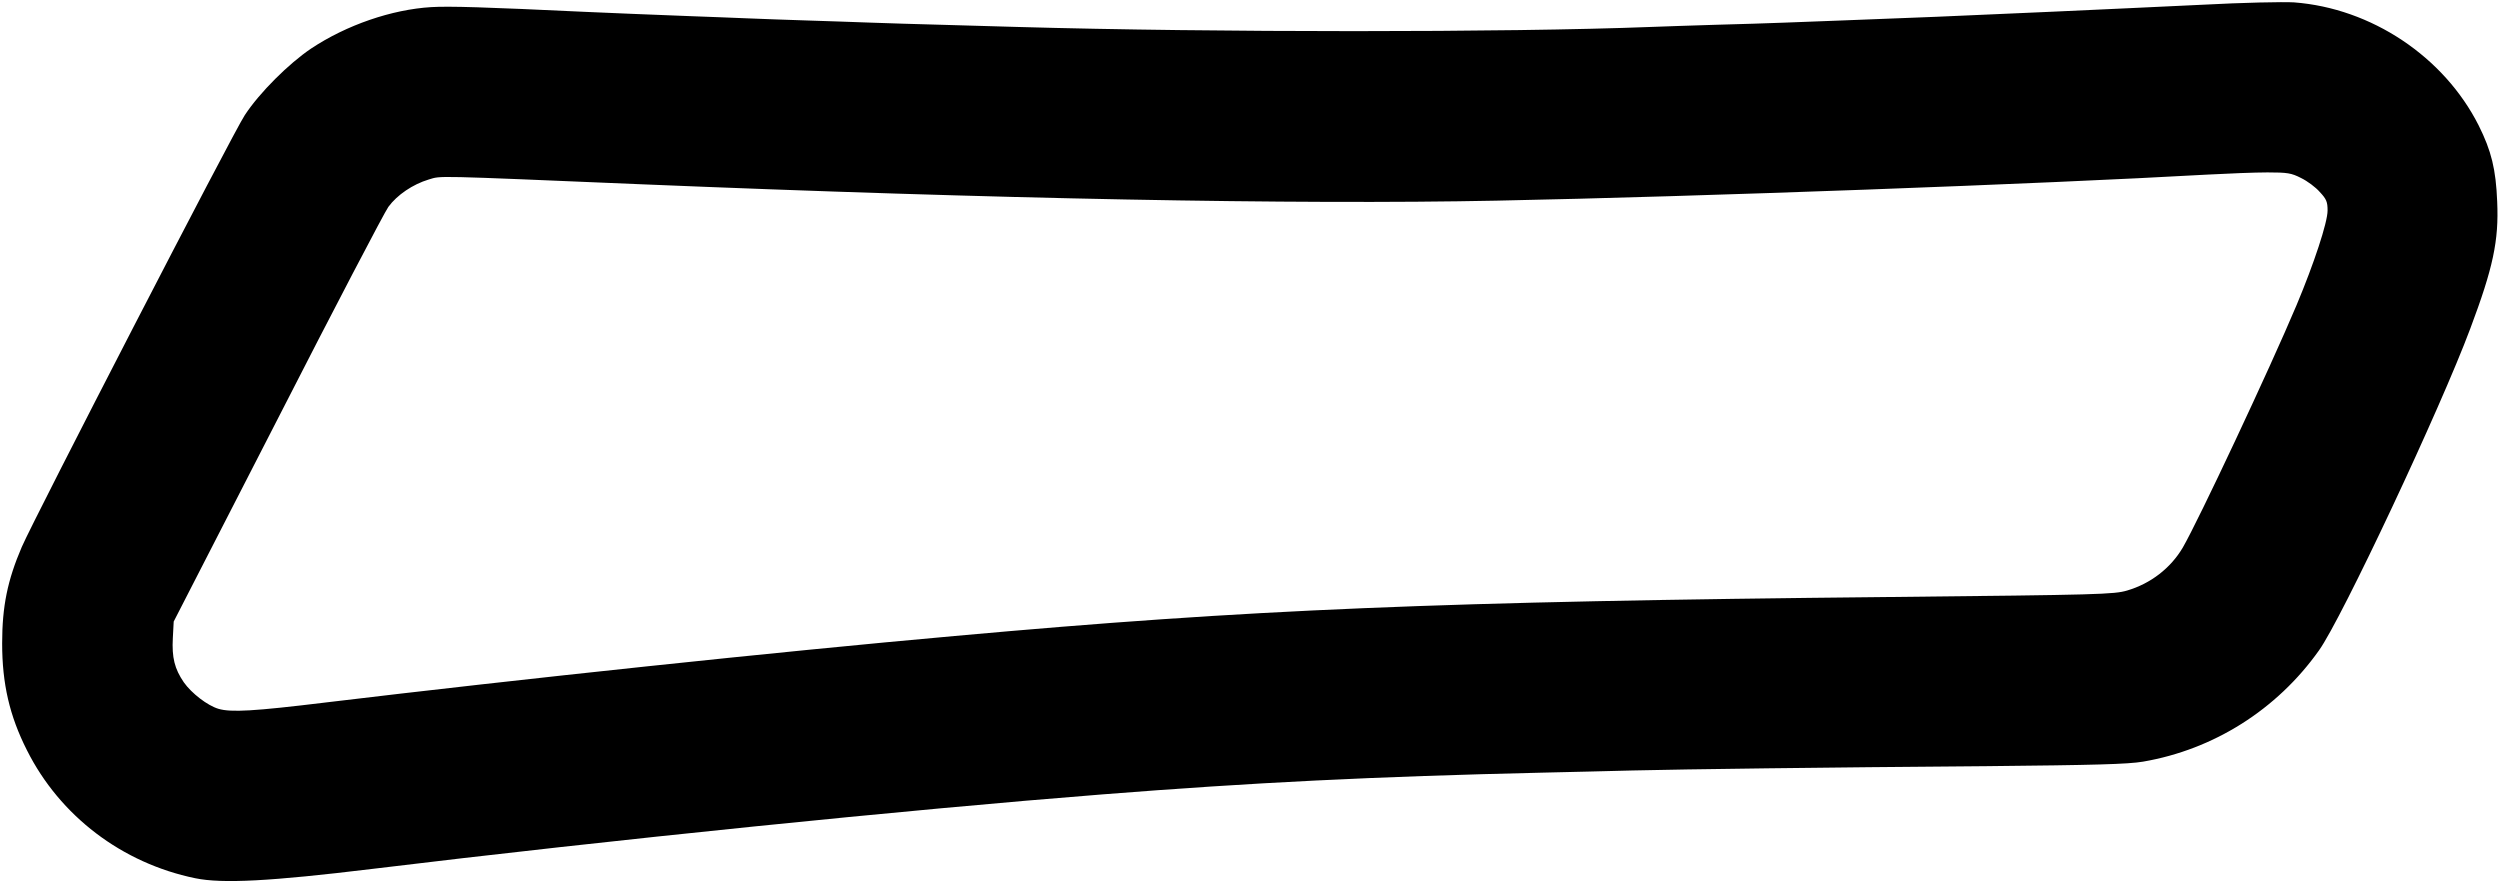 <svg xmlns="http://www.w3.org/2000/svg" width="1160" height="410" viewBox="0 0 11600 4100"><path d="M906 4075c-340-70-628-289-781-594-81-160-115-309-115-496 0-172 25-293 91-447 60-138 983-1927 1035-2004 69-105 204-239 308-309 164-109 374-181 557-192 83-5 249 0 714 22 119 5 298 13 490 20 77 3 194 7 260 10s192 7 280 10 221 7 295 10 223 7 330 10 265 8 350 10c917 26 2270 26 2940 0 58-2 193-7 300-10s251-7 320-10 188-7 265-10c400-15 445-17 985-41 195-9 506-23 689-32 187-10 375-14 425-11 359 27 696 252 857 571 59 118 80 203 86 354 8 181-19 307-125 589-138 370-597 1347-702 1493-195 275-489 460-816 516-70 12-224 16-724 21-776 6-1392 14-1645 20-104 3-291 7-415 10-784 18-1348 46-2045 101-904 71-2279 211-3390 346-469 57-694 69-819 43m601-815c906-109 2104-236 2923-309 1371-124 2244-160 4345-181 966-10 1034-12 1095-30 109-32 202-104 258-199 72-124 403-828 528-1125 81-193 144-384 144-439 0-40-5-53-36-86-19-22-58-51-87-65-45-23-63-26-156-26-59 0-182 5-276 10-778 44-2353 102-3300 121-941 19-2326-8-3970-76-981-41-925-40-986-22-73 22-146 71-187 127-18 25-250 468-514 985l-482 939-4 76c-5 91 8 143 51 206 36 51 110 108 161 123 58 17 164 11 493-29"/></svg>